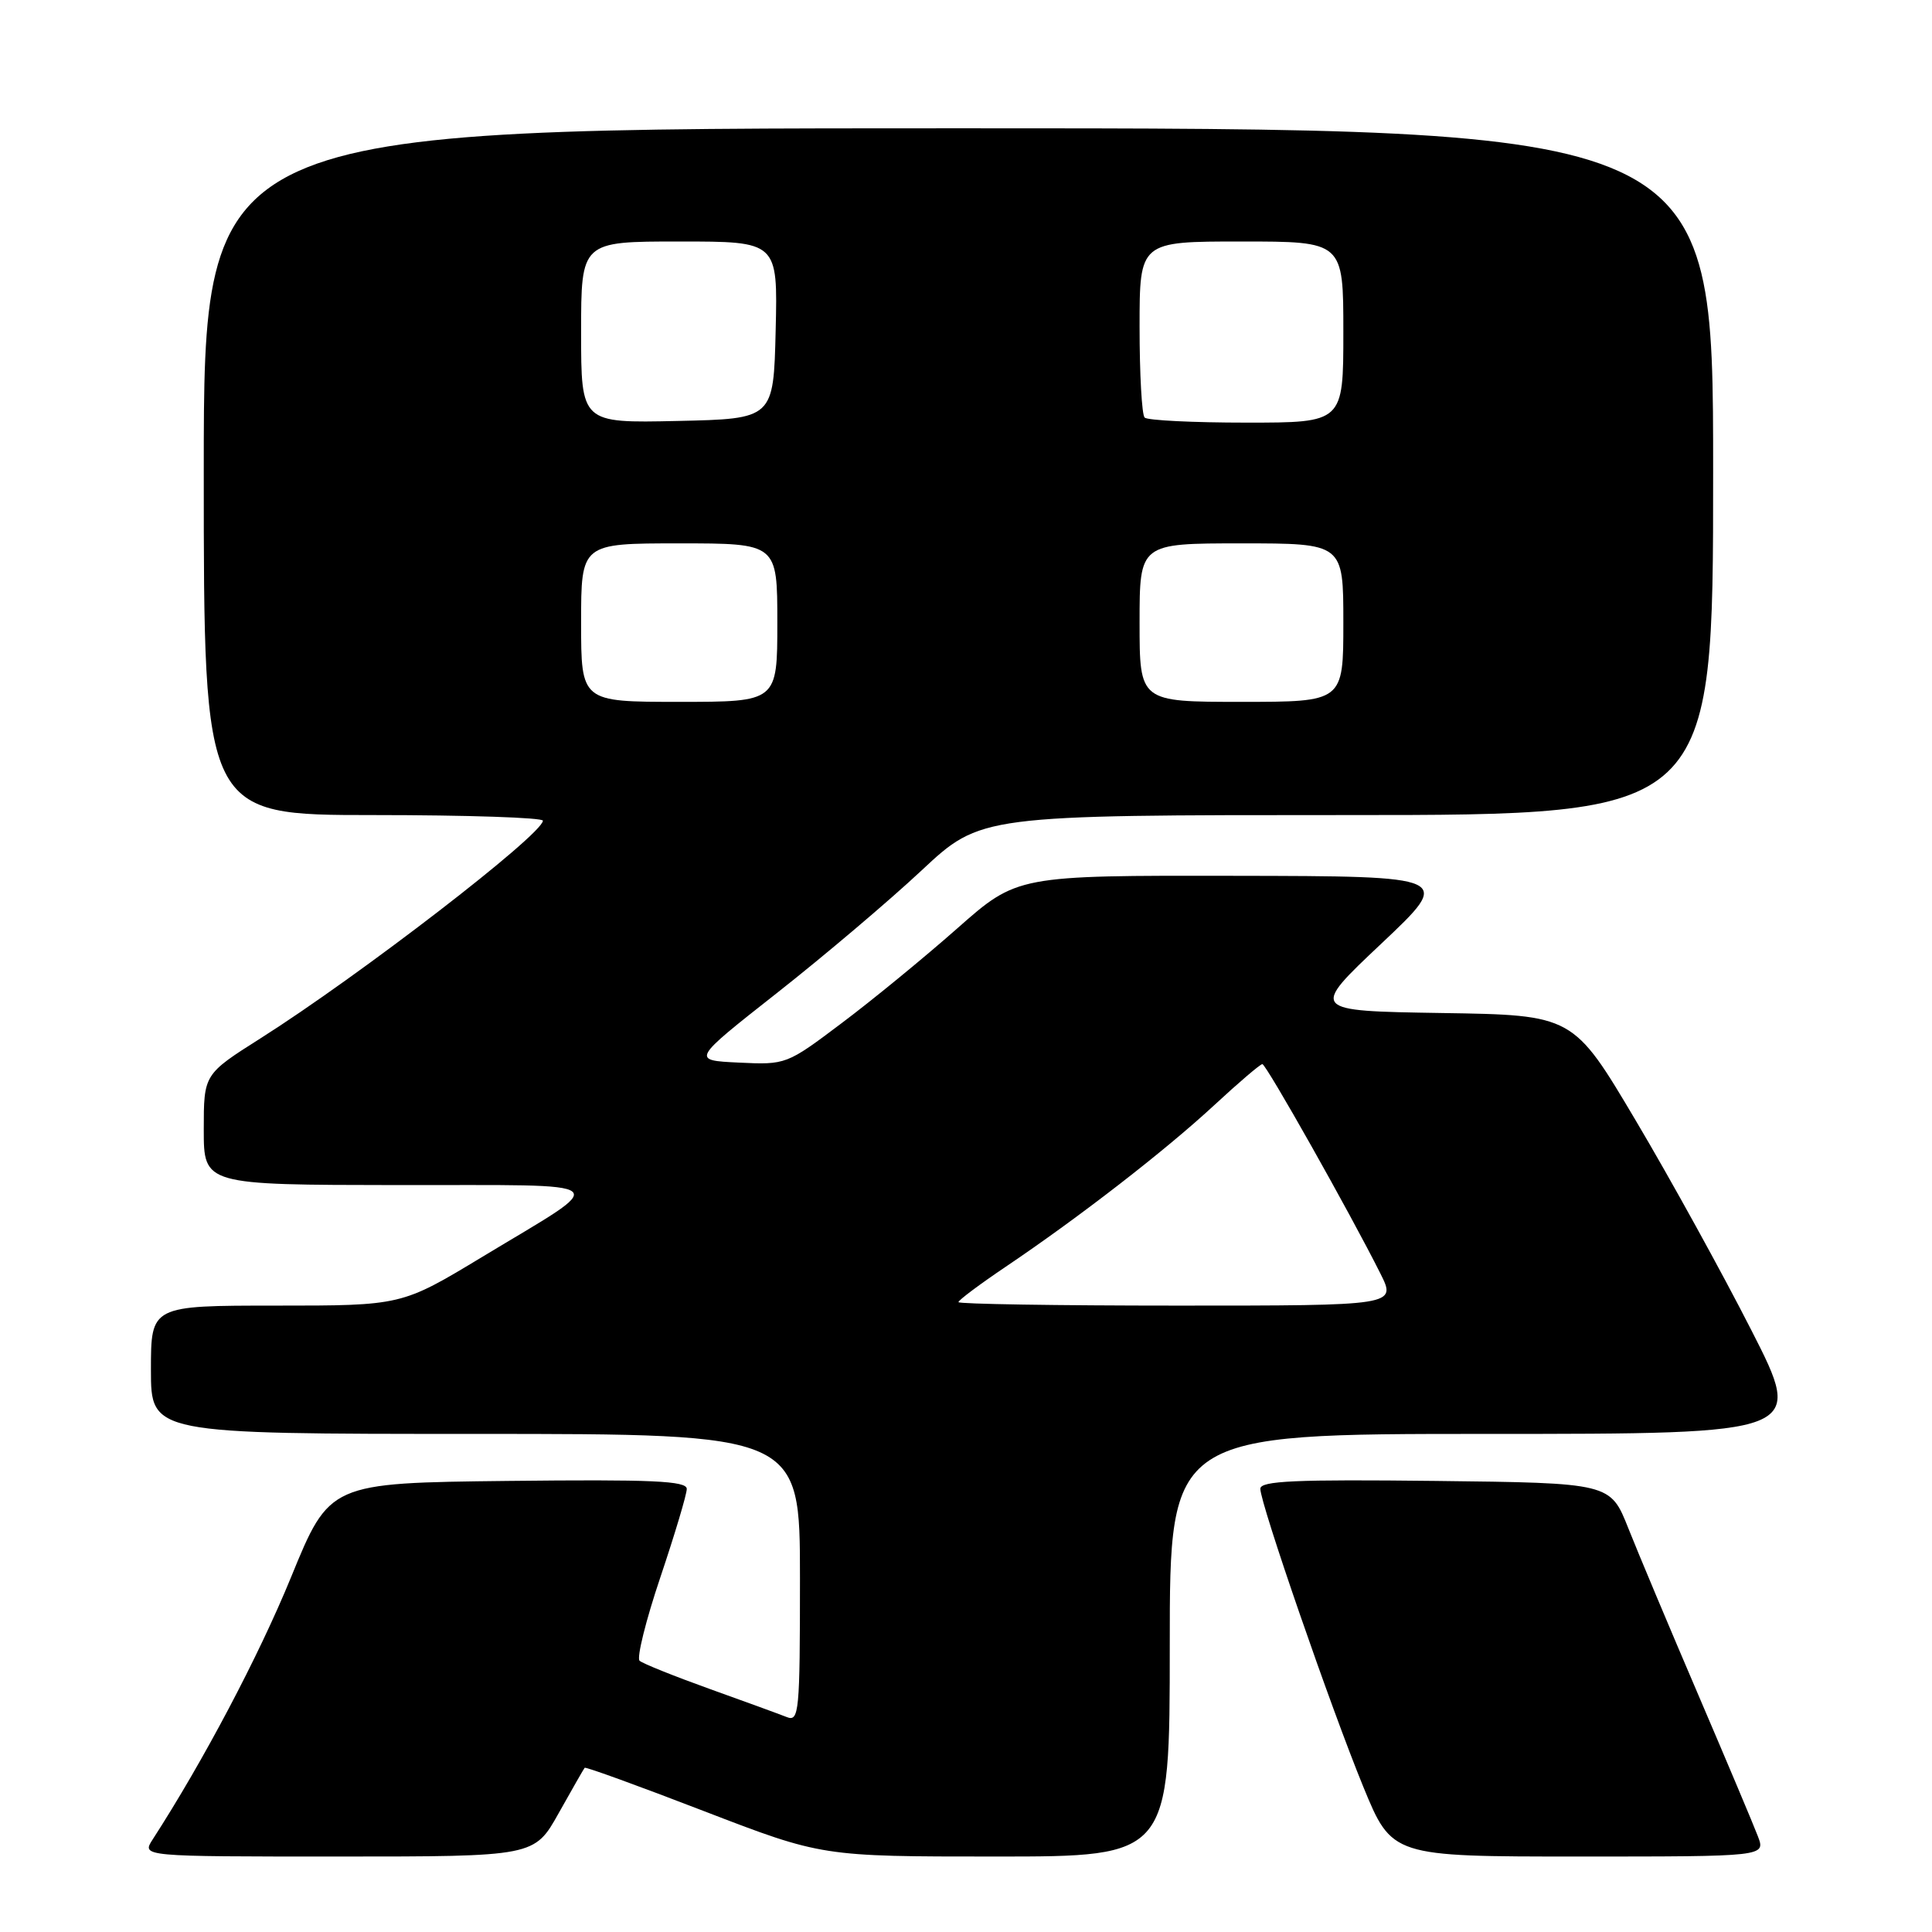 <?xml version="1.0" encoding="UTF-8" standalone="no"?>
<!DOCTYPE svg PUBLIC "-//W3C//DTD SVG 1.1//EN" "http://www.w3.org/Graphics/SVG/1.1/DTD/svg11.dtd" >
<svg xmlns="http://www.w3.org/2000/svg" xmlns:xlink="http://www.w3.org/1999/xlink" version="1.1" viewBox="0 0 256 256">
 <g >
 <path fill="currentColor"
d=" M 74.03 240.25 C 75.80 237.09 77.35 234.38 77.47 234.24 C 77.59 234.09 84.72 236.68 93.30 239.99 C 108.91 246.00 108.91 246.00 131.95 246.00 C 155.00 246.00 155.00 246.00 155.00 218.00 C 155.00 190.00 155.00 190.00 197.03 190.00 C 239.07 190.00 239.07 190.00 232.06 176.25 C 228.21 168.69 221.33 156.20 216.76 148.50 C 208.46 134.50 208.46 134.50 191.02 134.23 C 173.58 133.95 173.58 133.95 183.04 125.03 C 192.50 116.10 192.50 116.10 163.65 116.05 C 134.79 116.00 134.79 116.00 126.85 123.01 C 122.48 126.87 115.59 132.52 111.54 135.56 C 104.24 141.06 104.15 141.10 97.90 140.80 C 91.61 140.50 91.61 140.50 102.92 131.60 C 109.15 126.70 117.78 119.39 122.10 115.35 C 129.96 108.00 129.96 108.00 178.48 108.00 C 227.00 108.00 227.00 108.00 227.00 62.50 C 227.00 17.00 227.00 17.00 127.00 17.00 C 27.00 17.00 27.00 17.00 27.00 62.50 C 27.00 108.00 27.00 108.00 49.50 108.00 C 61.88 108.00 71.97 108.34 71.94 108.75 C 71.79 110.66 47.62 129.29 34.51 137.59 C 27.00 142.35 27.00 142.35 27.00 149.67 C 27.00 157.00 27.00 157.00 52.75 157.03 C 82.24 157.07 81.14 156.12 63.86 166.57 C 53.21 173.00 53.21 173.00 36.61 173.00 C 20.00 173.00 20.00 173.00 20.00 181.50 C 20.00 190.00 20.00 190.00 63.00 190.00 C 106.00 190.00 106.00 190.00 106.00 209.11 C 106.00 226.90 105.88 228.17 104.25 227.52 C 103.29 227.14 98.67 225.45 94.00 223.78 C 89.33 222.10 85.16 220.43 84.75 220.06 C 84.34 219.70 85.57 214.72 87.50 209.00 C 89.42 203.29 91.00 198.01 91.00 197.29 C 91.00 196.22 86.42 196.02 67.34 196.23 C 43.67 196.50 43.67 196.50 38.56 209.00 C 34.28 219.45 26.95 233.34 20.22 243.75 C 18.77 246.00 18.77 246.00 44.79 246.00 C 70.81 246.00 70.81 246.00 74.03 240.25 Z  M 232.93 243.32 C 232.37 241.84 228.81 233.40 225.03 224.57 C 221.24 215.73 217.07 205.80 215.76 202.50 C 213.38 196.50 213.38 196.50 190.19 196.23 C 171.64 196.02 167.00 196.22 167.00 197.27 C 167.00 199.24 176.33 226.23 180.64 236.75 C 184.44 246.00 184.44 246.00 209.19 246.00 C 233.95 246.00 233.95 246.00 232.93 243.32 Z  M 127.00 172.54 C 127.00 172.28 129.81 170.18 133.25 167.86 C 143.03 161.27 154.35 152.49 160.84 146.49 C 164.10 143.47 166.99 141.00 167.27 141.00 C 167.77 141.00 178.92 160.78 182.91 168.75 C 185.04 173.00 185.04 173.00 156.02 173.00 C 140.06 173.00 127.00 172.79 127.00 172.54 Z  M 77.00 82.50 C 77.00 72.00 77.00 72.00 90.00 72.00 C 103.00 72.00 103.00 72.00 103.00 82.50 C 103.00 93.00 103.00 93.00 90.00 93.00 C 77.00 93.00 77.00 93.00 77.00 82.50 Z  M 151.00 82.50 C 151.00 72.00 151.00 72.00 164.50 72.00 C 178.00 72.00 178.00 72.00 178.00 82.50 C 178.00 93.00 178.00 93.00 164.50 93.00 C 151.00 93.00 151.00 93.00 151.00 82.50 Z  M 77.00 44.03 C 77.00 32.00 77.00 32.00 90.03 32.00 C 103.06 32.00 103.06 32.00 102.78 43.75 C 102.50 55.50 102.50 55.50 89.75 55.78 C 77.00 56.06 77.00 56.06 77.00 44.03 Z  M 151.67 55.33 C 151.30 54.97 151.00 49.57 151.00 43.33 C 151.00 32.00 151.00 32.00 164.50 32.00 C 178.00 32.00 178.00 32.00 178.00 44.00 C 178.00 56.00 178.00 56.00 165.17 56.00 C 158.11 56.00 152.03 55.70 151.67 55.33 Z "/>
</g>
</svg>